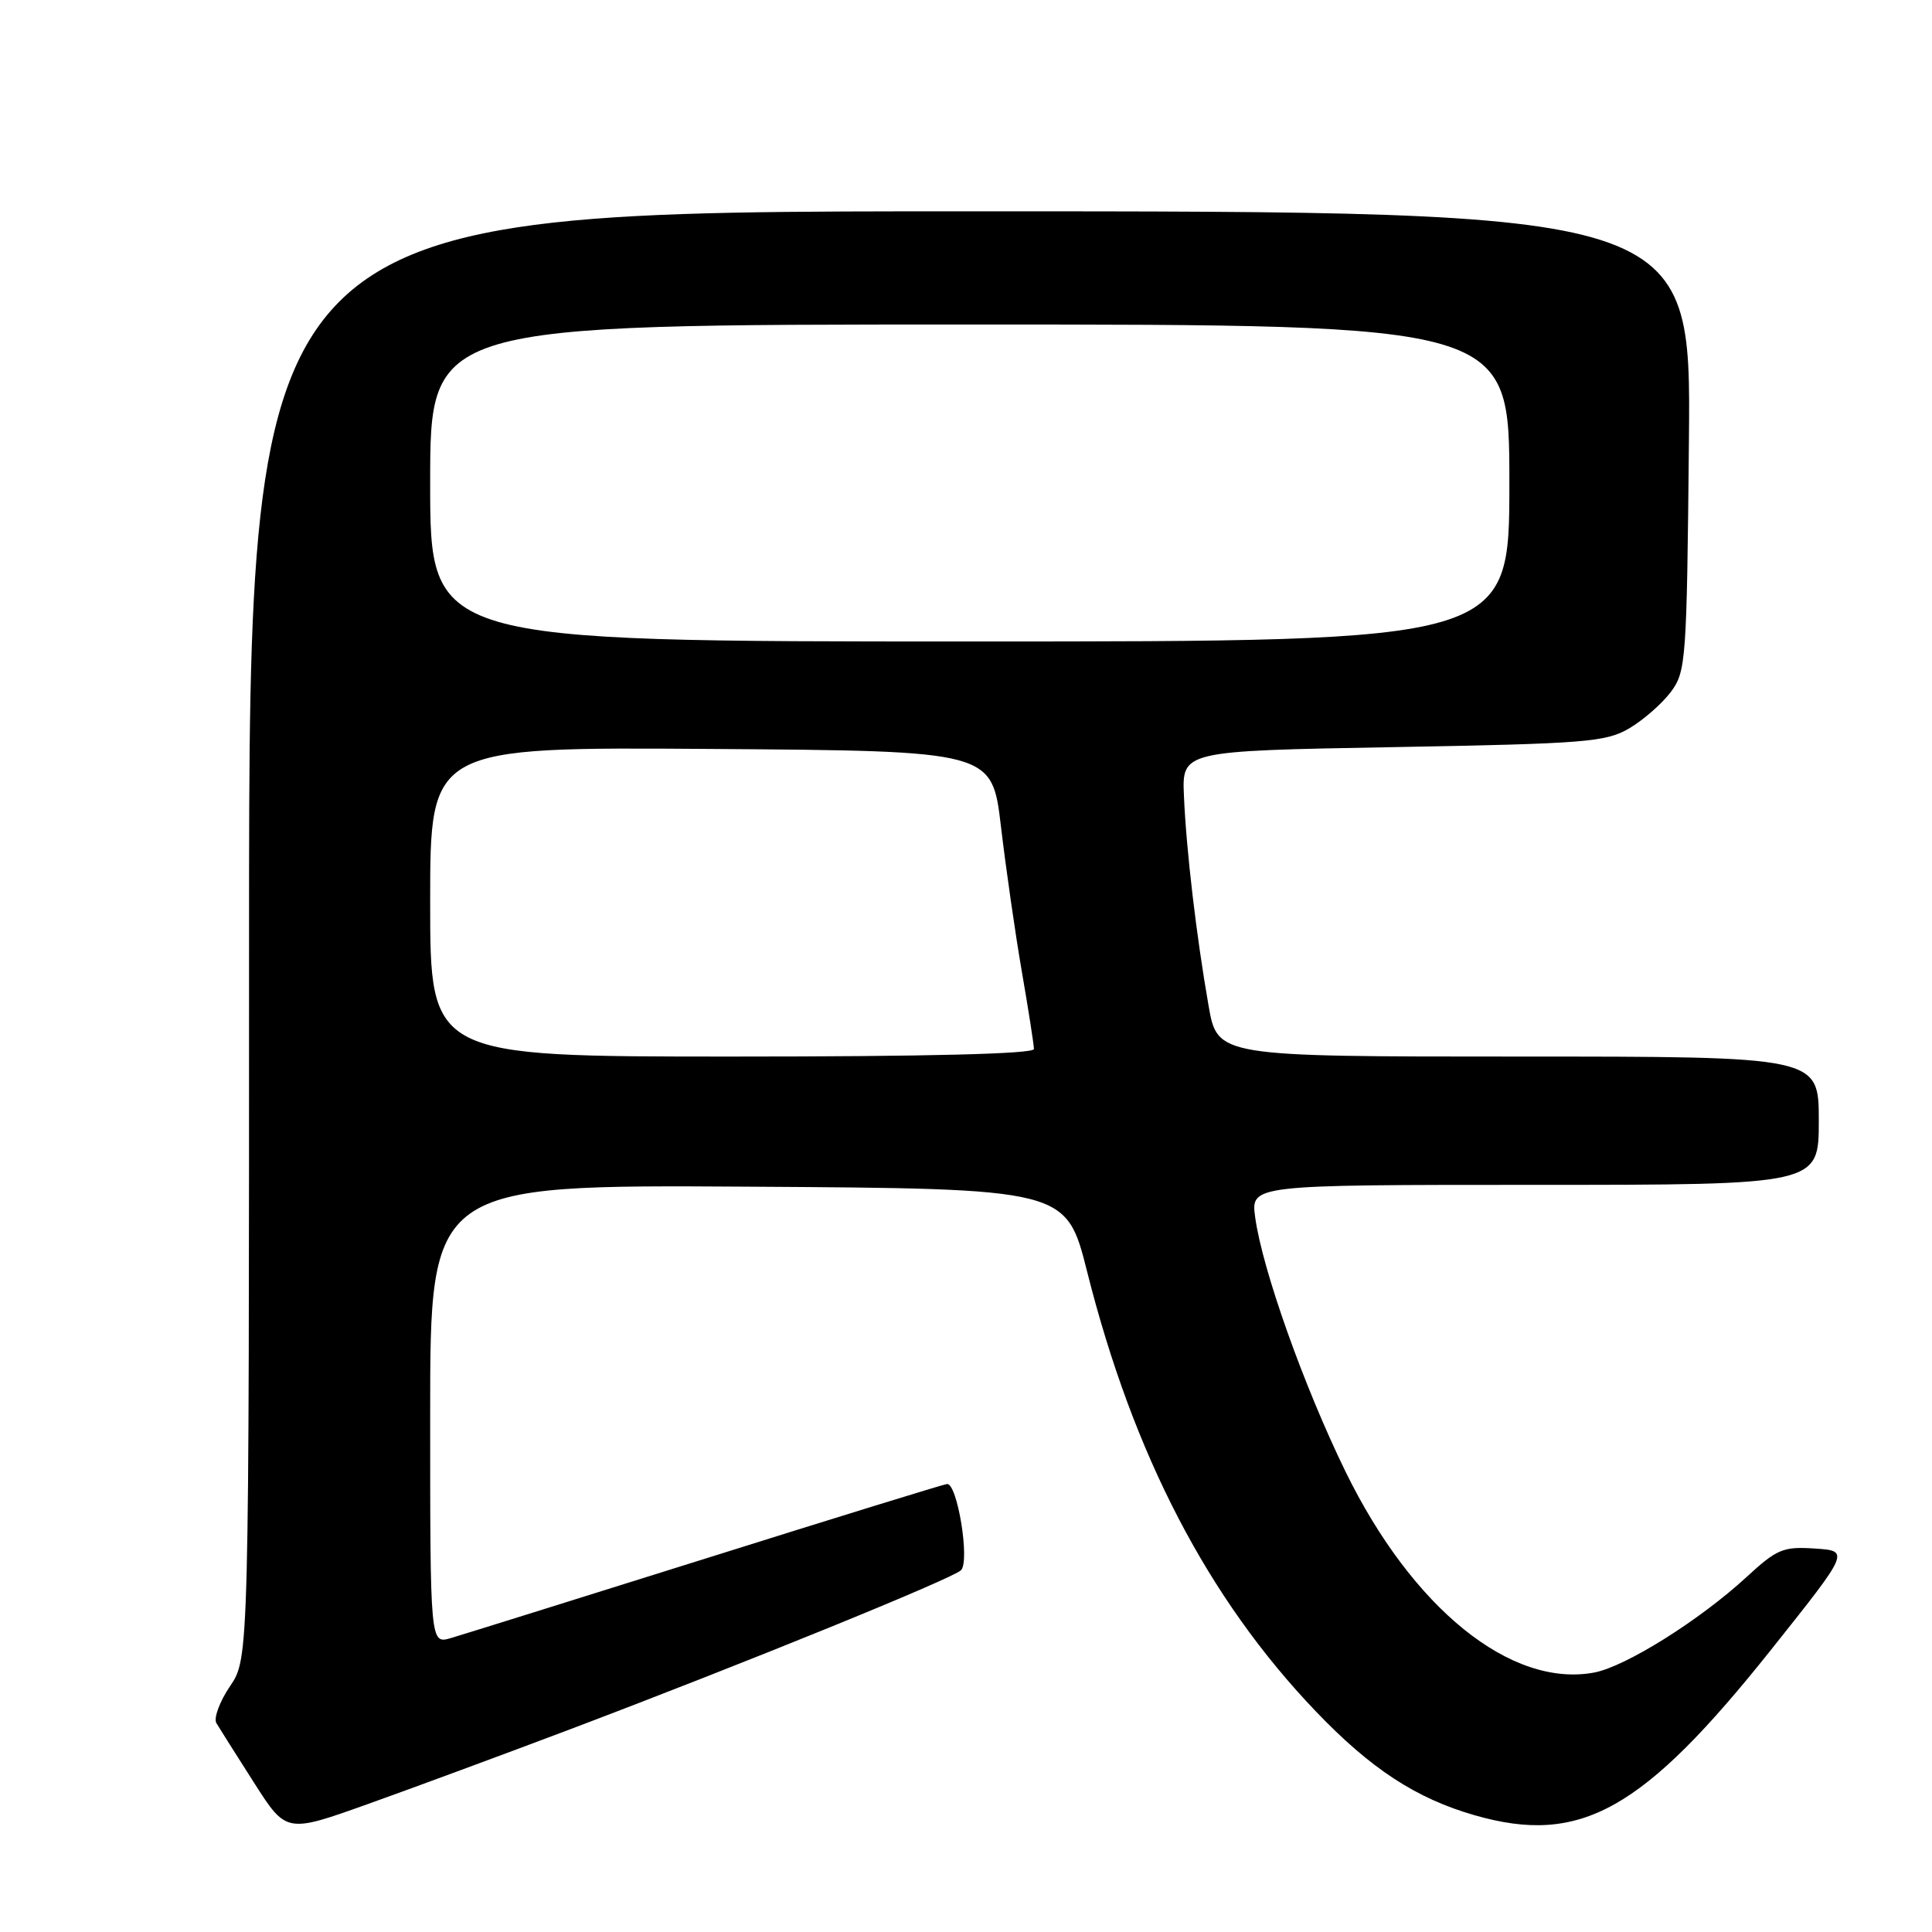 <?xml version="1.0" encoding="UTF-8" standalone="no"?>
<!DOCTYPE svg PUBLIC "-//W3C//DTD SVG 1.1//EN" "http://www.w3.org/Graphics/SVG/1.1/DTD/svg11.dtd" >
<svg xmlns="http://www.w3.org/2000/svg" xmlns:xlink="http://www.w3.org/1999/xlink" version="1.1" viewBox="0 0 256 256">
 <g >
 <path fill="currentColor"
d=" M 75.52 229.15 C 98.79 220.34 126.23 209.17 127.34 208.06 C 128.55 206.85 126.84 196.44 125.47 196.64 C 124.94 196.71 110.55 201.15 93.50 206.51 C 76.45 211.86 61.26 216.61 59.75 217.05 C 57.00 217.86 57.00 217.86 57.00 187.42 C 57.00 156.98 57.00 156.98 99.14 157.24 C 141.28 157.50 141.28 157.50 144.05 168.50 C 150.16 192.78 160.06 211.82 174.33 226.74 C 181.62 234.37 187.63 238.30 195.40 240.53 C 209.42 244.56 217.68 239.95 234.74 218.52 C 245.11 205.50 245.11 205.50 240.48 205.19 C 236.26 204.91 235.46 205.25 231.42 208.97 C 225.21 214.69 215.41 220.83 211.24 221.62 C 200.22 223.68 187.16 213.13 178.29 195.00 C 172.76 183.67 167.27 168.23 166.32 161.31 C 165.73 157.00 165.73 157.00 203.36 157.00 C 241.00 157.00 241.00 157.00 241.00 148.50 C 241.00 140.00 241.00 140.00 201.16 140.00 C 161.32 140.00 161.32 140.00 160.14 133.25 C 158.52 124.00 157.19 112.68 156.88 105.50 C 156.61 99.50 156.61 99.50 184.56 99.00 C 210.18 98.54 212.78 98.33 215.90 96.50 C 217.76 95.40 220.24 93.23 221.40 91.68 C 223.41 88.98 223.51 87.56 223.79 58.43 C 224.08 28.00 224.08 28.00 128.54 28.00 C 33.00 28.00 33.00 28.00 33.00 123.86 C 33.00 219.72 33.00 219.72 30.48 223.43 C 29.10 225.47 28.29 227.67 28.67 228.32 C 29.06 228.97 31.30 232.52 33.65 236.20 C 37.93 242.91 37.93 242.91 48.73 239.05 C 54.67 236.93 66.73 232.47 75.52 229.15 Z  M 57.00 119.49 C 57.00 98.98 57.00 98.98 94.23 99.24 C 131.45 99.50 131.45 99.50 132.63 109.50 C 133.28 115.00 134.52 123.66 135.40 128.75 C 136.28 133.84 137.00 138.45 137.00 139.00 C 137.00 139.65 122.99 140.00 97.00 140.00 C 57.00 140.00 57.00 140.00 57.00 119.49 Z  M 57.00 64.00 C 57.00 43.00 57.00 43.00 128.50 43.00 C 200.00 43.00 200.00 43.00 200.00 64.00 C 200.00 85.00 200.00 85.00 128.50 85.00 C 57.00 85.00 57.00 85.00 57.00 64.00 Z "/>
</g>
</svg>